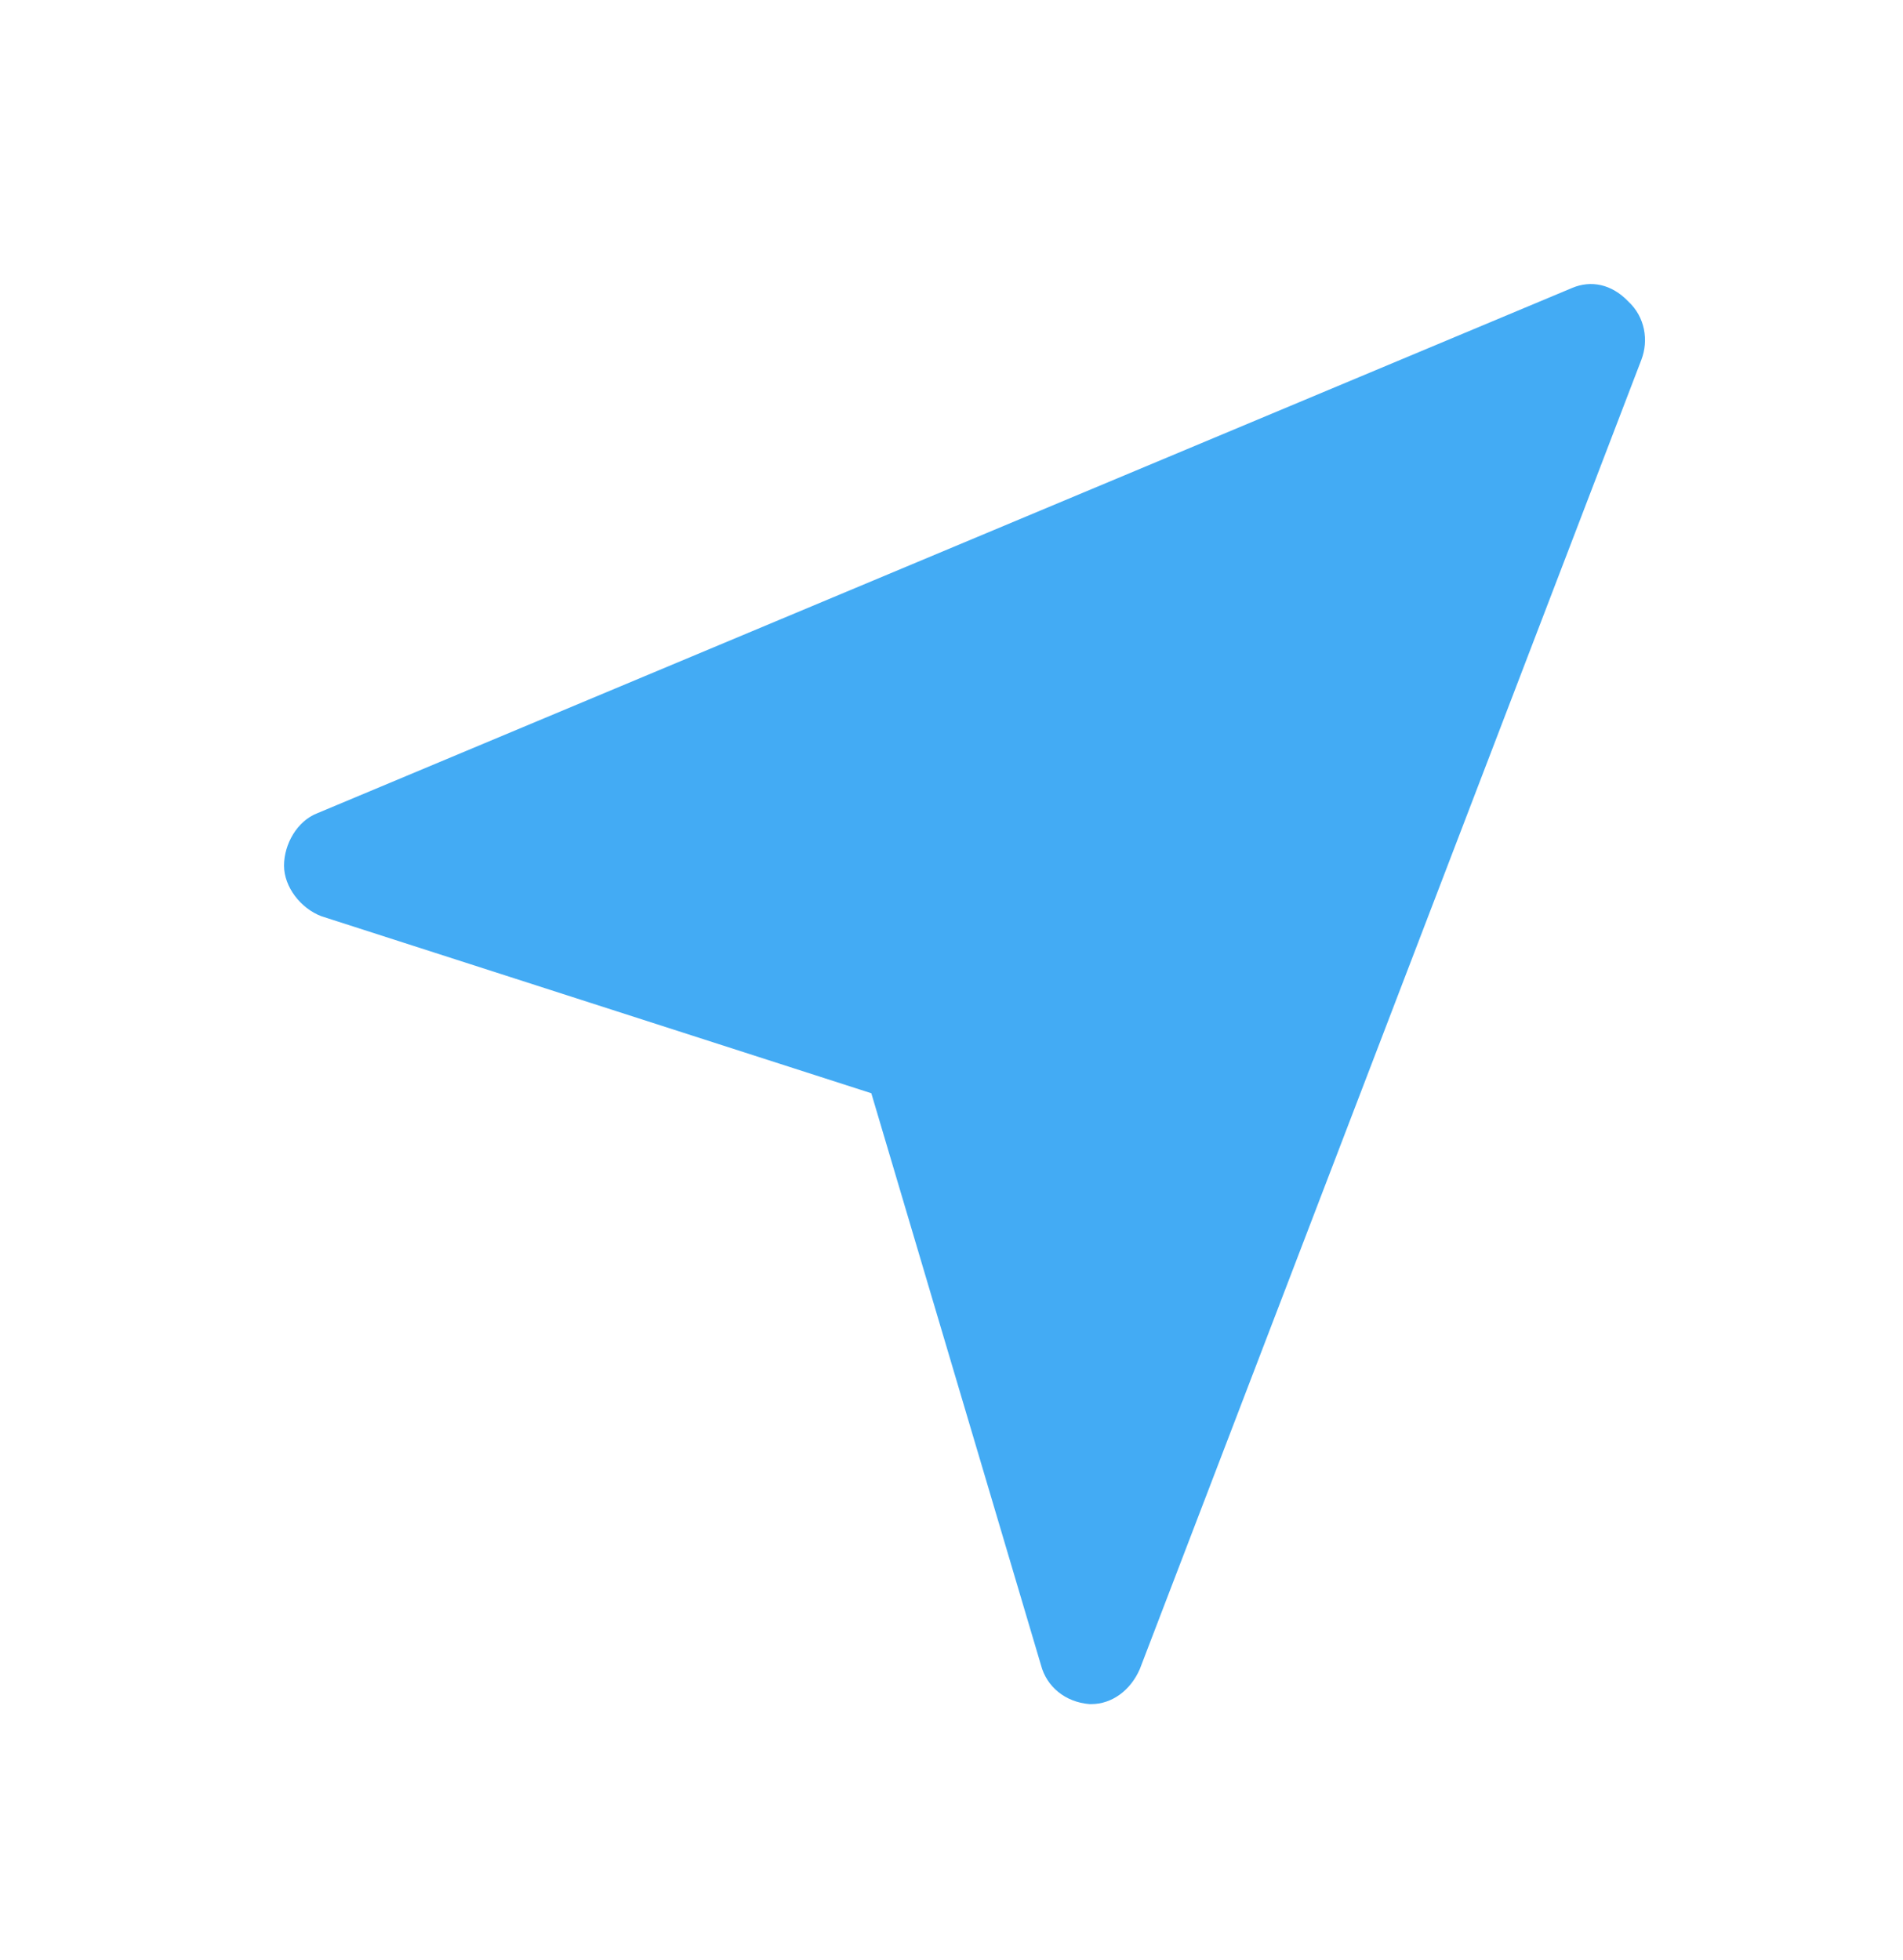 <?xml version="1.0" encoding="UTF-8"?>
<svg width="67px" height="69px" viewBox="0 0 67 69" version="1.1" xmlns="http://www.w3.org/2000/svg" xmlns:xlink="http://www.w3.org/1999/xlink">
    <title>send</title>
    <defs>
        <filter x="-4.4%" y="-4.5%" width="107.7%" height="107.8%" filterUnits="objectBoundingBox" id="filter-1">
            <feOffset dx="2" dy="2" in="SourceAlpha" result="shadowOffsetOuter1"></feOffset>
            <feGaussianBlur stdDeviation="5" in="shadowOffsetOuter1" result="shadowBlurOuter1"></feGaussianBlur>
            <feColorMatrix values="0 0 0 0 0.718   0 0 0 0 0.718   0 0 0 0 0.718  0 0 0 0.5 0" type="matrix" in="shadowBlurOuter1" result="shadowMatrixOuter1"></feColorMatrix>
            <feMerge>
                <feMergeNode in="shadowMatrixOuter1"></feMergeNode>
                <feMergeNode in="SourceGraphic"></feMergeNode>
            </feMerge>
        </filter>
    </defs>
    <g id="MAIN" stroke="none" stroke-width="1" fill="none" fill-rule="evenodd">
        <g id="퀵바" transform="translate(-835, -953)" fill="#43ABF4" fill-rule="nonzero">
            <g id="두봇창" filter="url(#filter-1)" transform="translate(186, 323)">
                <path d="M704.328,638.614 C703.737,637.998 703.015,637.861 702.359,638.135 L658.182,656.629 C657.459,656.903 657,657.725 657,658.478 C657,659.231 657.591,659.985 658.313,660.259 L677.677,666.492 L683.651,686.63 C683.848,687.384 684.504,687.932 685.358,688 L685.423,688 C686.145,688 686.802,687.521 687.13,686.767 L704.788,640.669 C705.05,639.984 704.919,639.162 704.328,638.614 Z" id="send"></path>
            </g>
        </g>
    </g>
</svg>